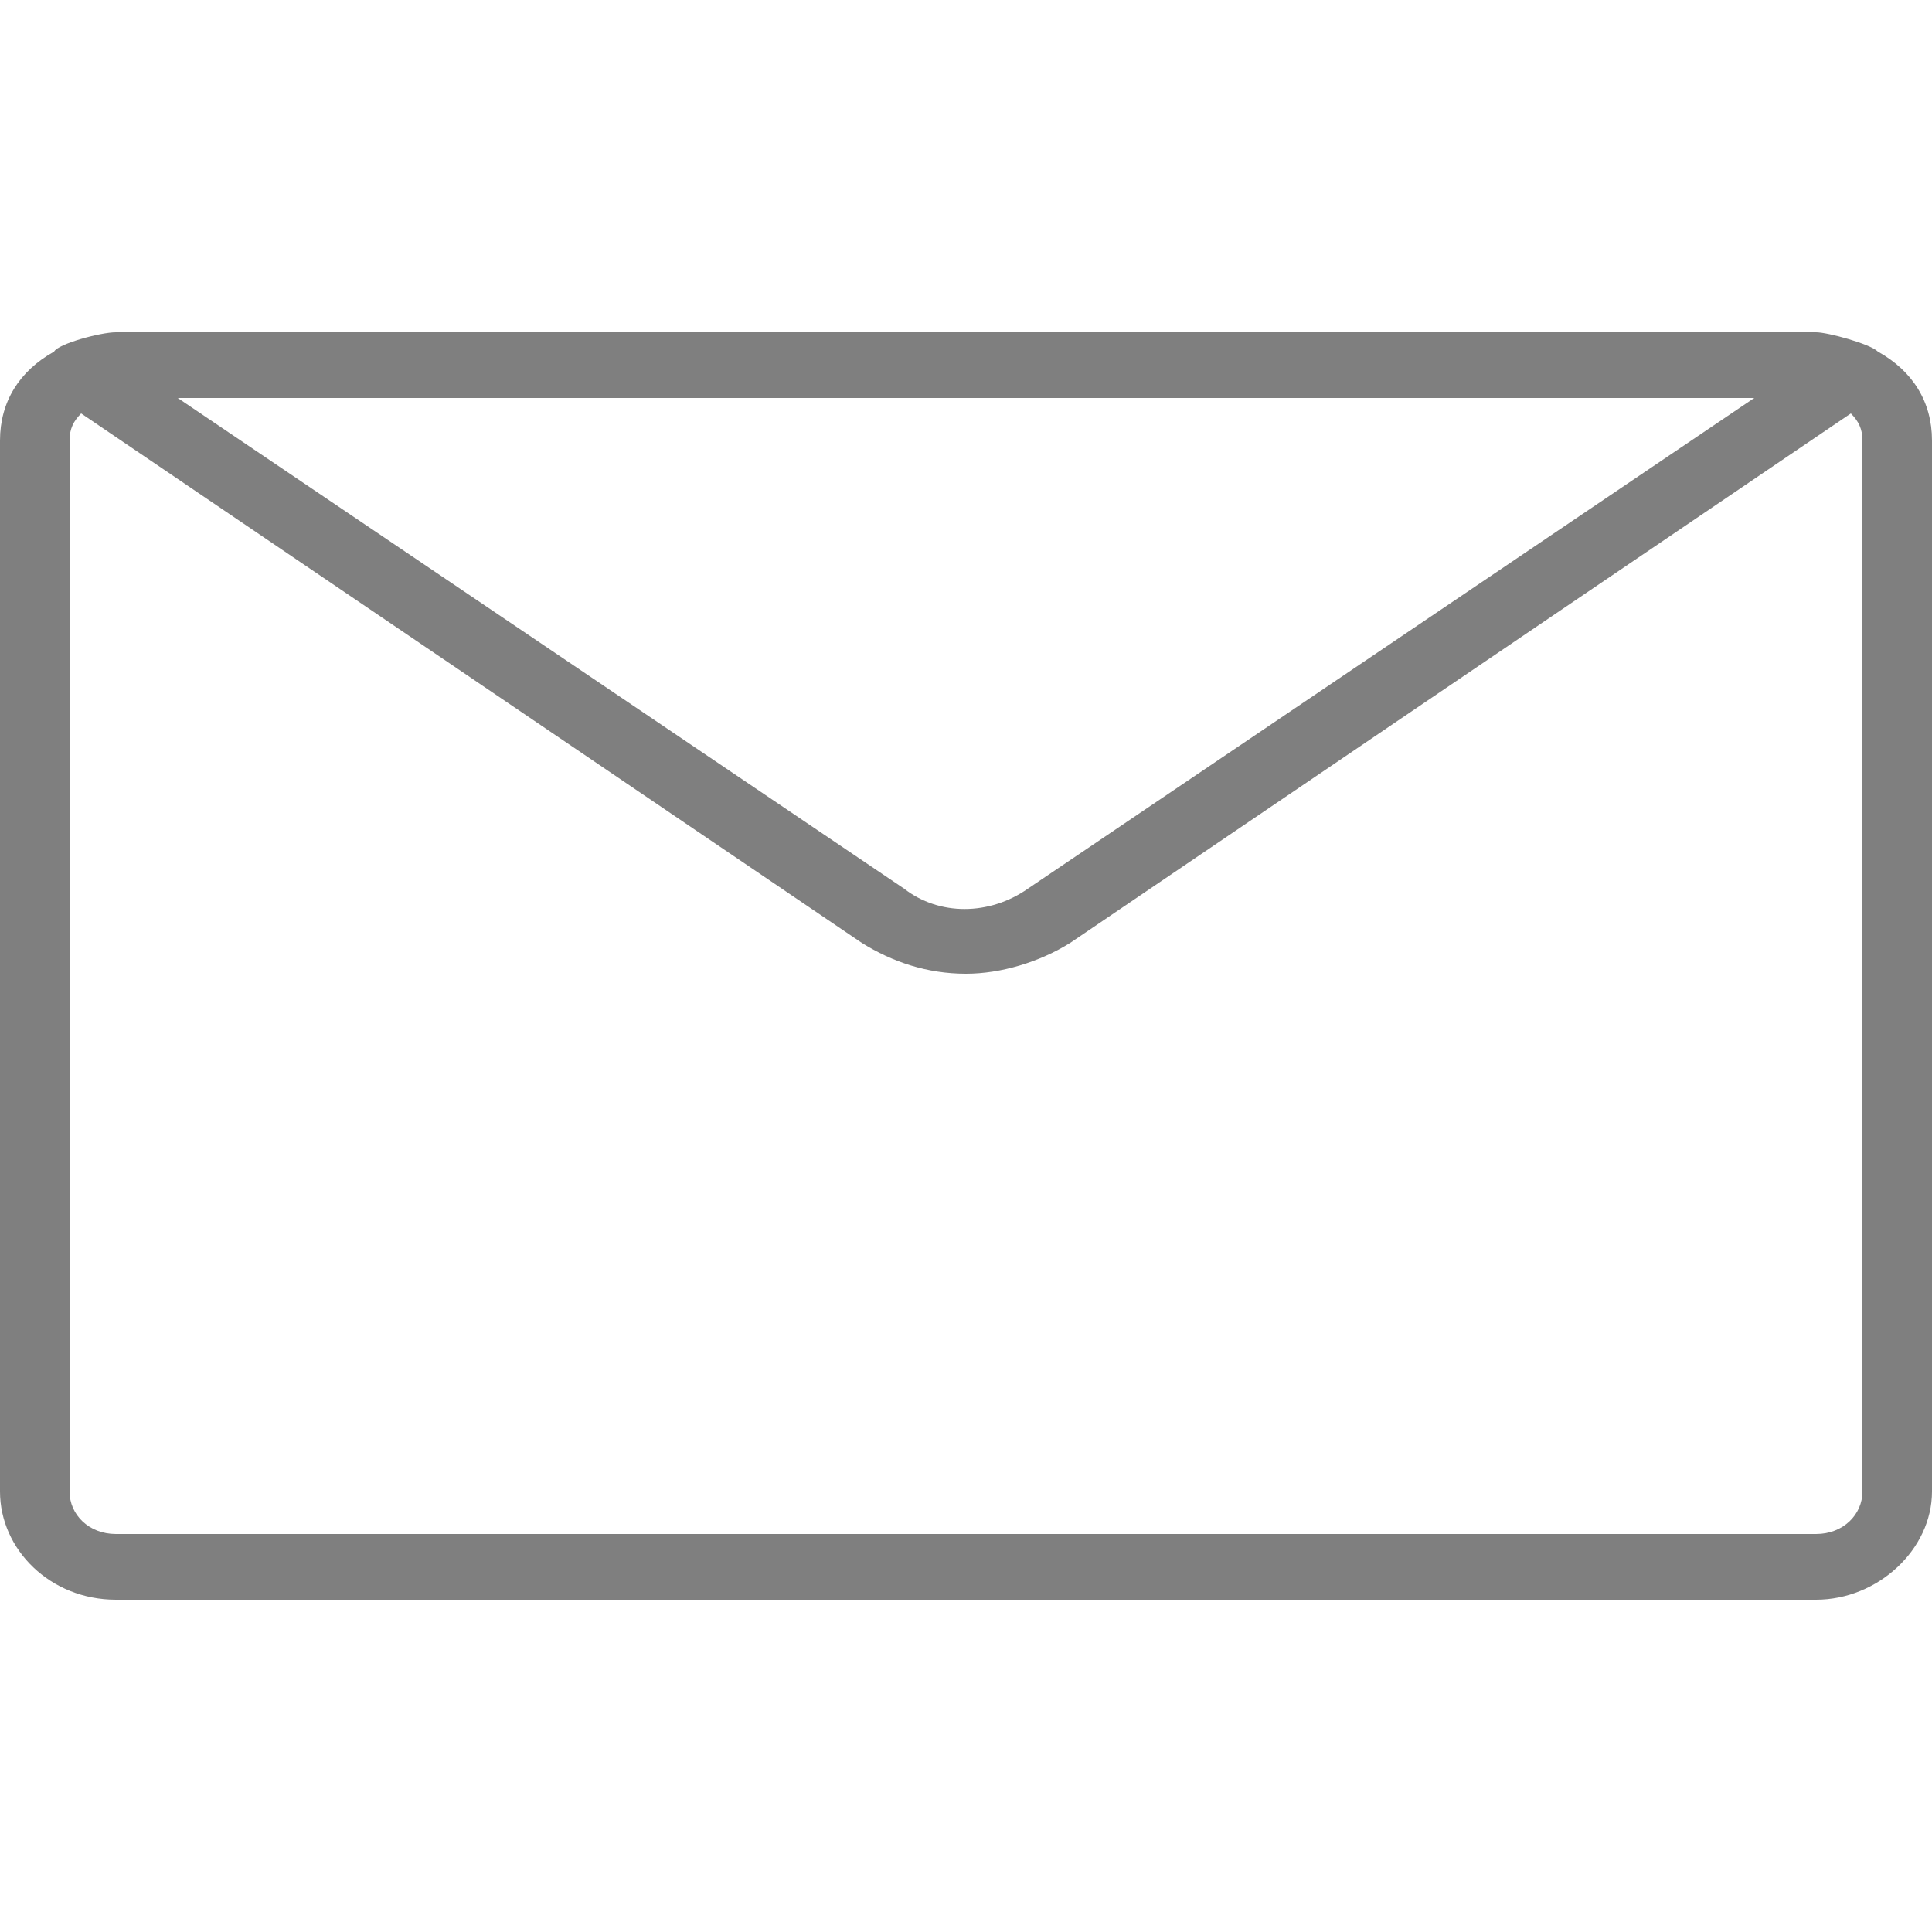 <?xml version="1.0" encoding="utf-8"?>
<!-- Generator: Adobe Illustrator 24.2.3, SVG Export Plug-In . SVG Version: 6.00 Build 0)  -->
<svg version="1.1" id="Layer_1" xmlns="http://www.w3.org/2000/svg" xmlns:xlink="http://www.w3.org/1999/xlink" x="0px" y="0px"
	 viewBox="0 0 50 50" style="enable-background:new 0 0 50 50;" xml:space="preserve">
<style type="text/css">
	.st0{fill:none;}
	.st1{fill:#7F7F7F;}
</style>
<g>
	<path class="st0" d="M47,41.4H3c-1.6,0-3-1.3-3-2.8V50h50V38.6C50,40.1,48.7,41.4,47,41.4z"/>
	<path class="st0" d="M0,0v11.4c0-1,0.5-1.9,1.4-2.4C1.5,8.9,2.6,8.6,3,8.6h44c0.3,0,1.5,0.3,1.6,0.5c0.8,0.5,1.4,1.4,1.4,2.3V0H0z"
		/>
	<path class="st0" d="M26.6,23l18.7-12.7H4.6L23.4,23C24.3,23.7,25.6,23.7,26.6,23z"/>
	<path class="st0" d="M27.7,24.4c-0.8,0.5-1.7,0.8-2.7,0.8c-0.9,0-1.9-0.3-2.7-0.8L2.1,10.7c-0.2,0.2-0.3,0.4-0.3,0.7v27.2
		c0,0.6,0.5,1.1,1.2,1.1h44c0.7,0,1.2-0.5,1.2-1.1V11.4c0-0.3-0.1-0.5-0.3-0.7L27.7,24.4z"/>
	<path class="st1" d="M48.6,9.1c-0.2-0.2-1.3-0.5-1.6-0.5H3c-0.4,0-1.5,0.3-1.6,0.5C0.5,9.6,0,10.4,0,11.4v27.2c0,1.5,1.3,2.8,3,2.8
		h44c1.6,0,3-1.3,3-2.8V11.4C50,10.4,49.5,9.6,48.6,9.1z M45.4,10.3L26.6,23c-1,0.7-2.3,0.7-3.2,0L4.6,10.3H45.4z M48.2,38.6
		c0,0.6-0.5,1.1-1.2,1.1H3c-0.7,0-1.2-0.5-1.2-1.1V11.4c0-0.3,0.1-0.5,0.3-0.7l20.2,13.7c0.8,0.5,1.7,0.8,2.7,0.8
		c0.9,0,1.9-0.3,2.7-0.8l20.2-13.7c0.2,0.2,0.3,0.4,0.3,0.7V38.6z"/>
</g>
</svg>
